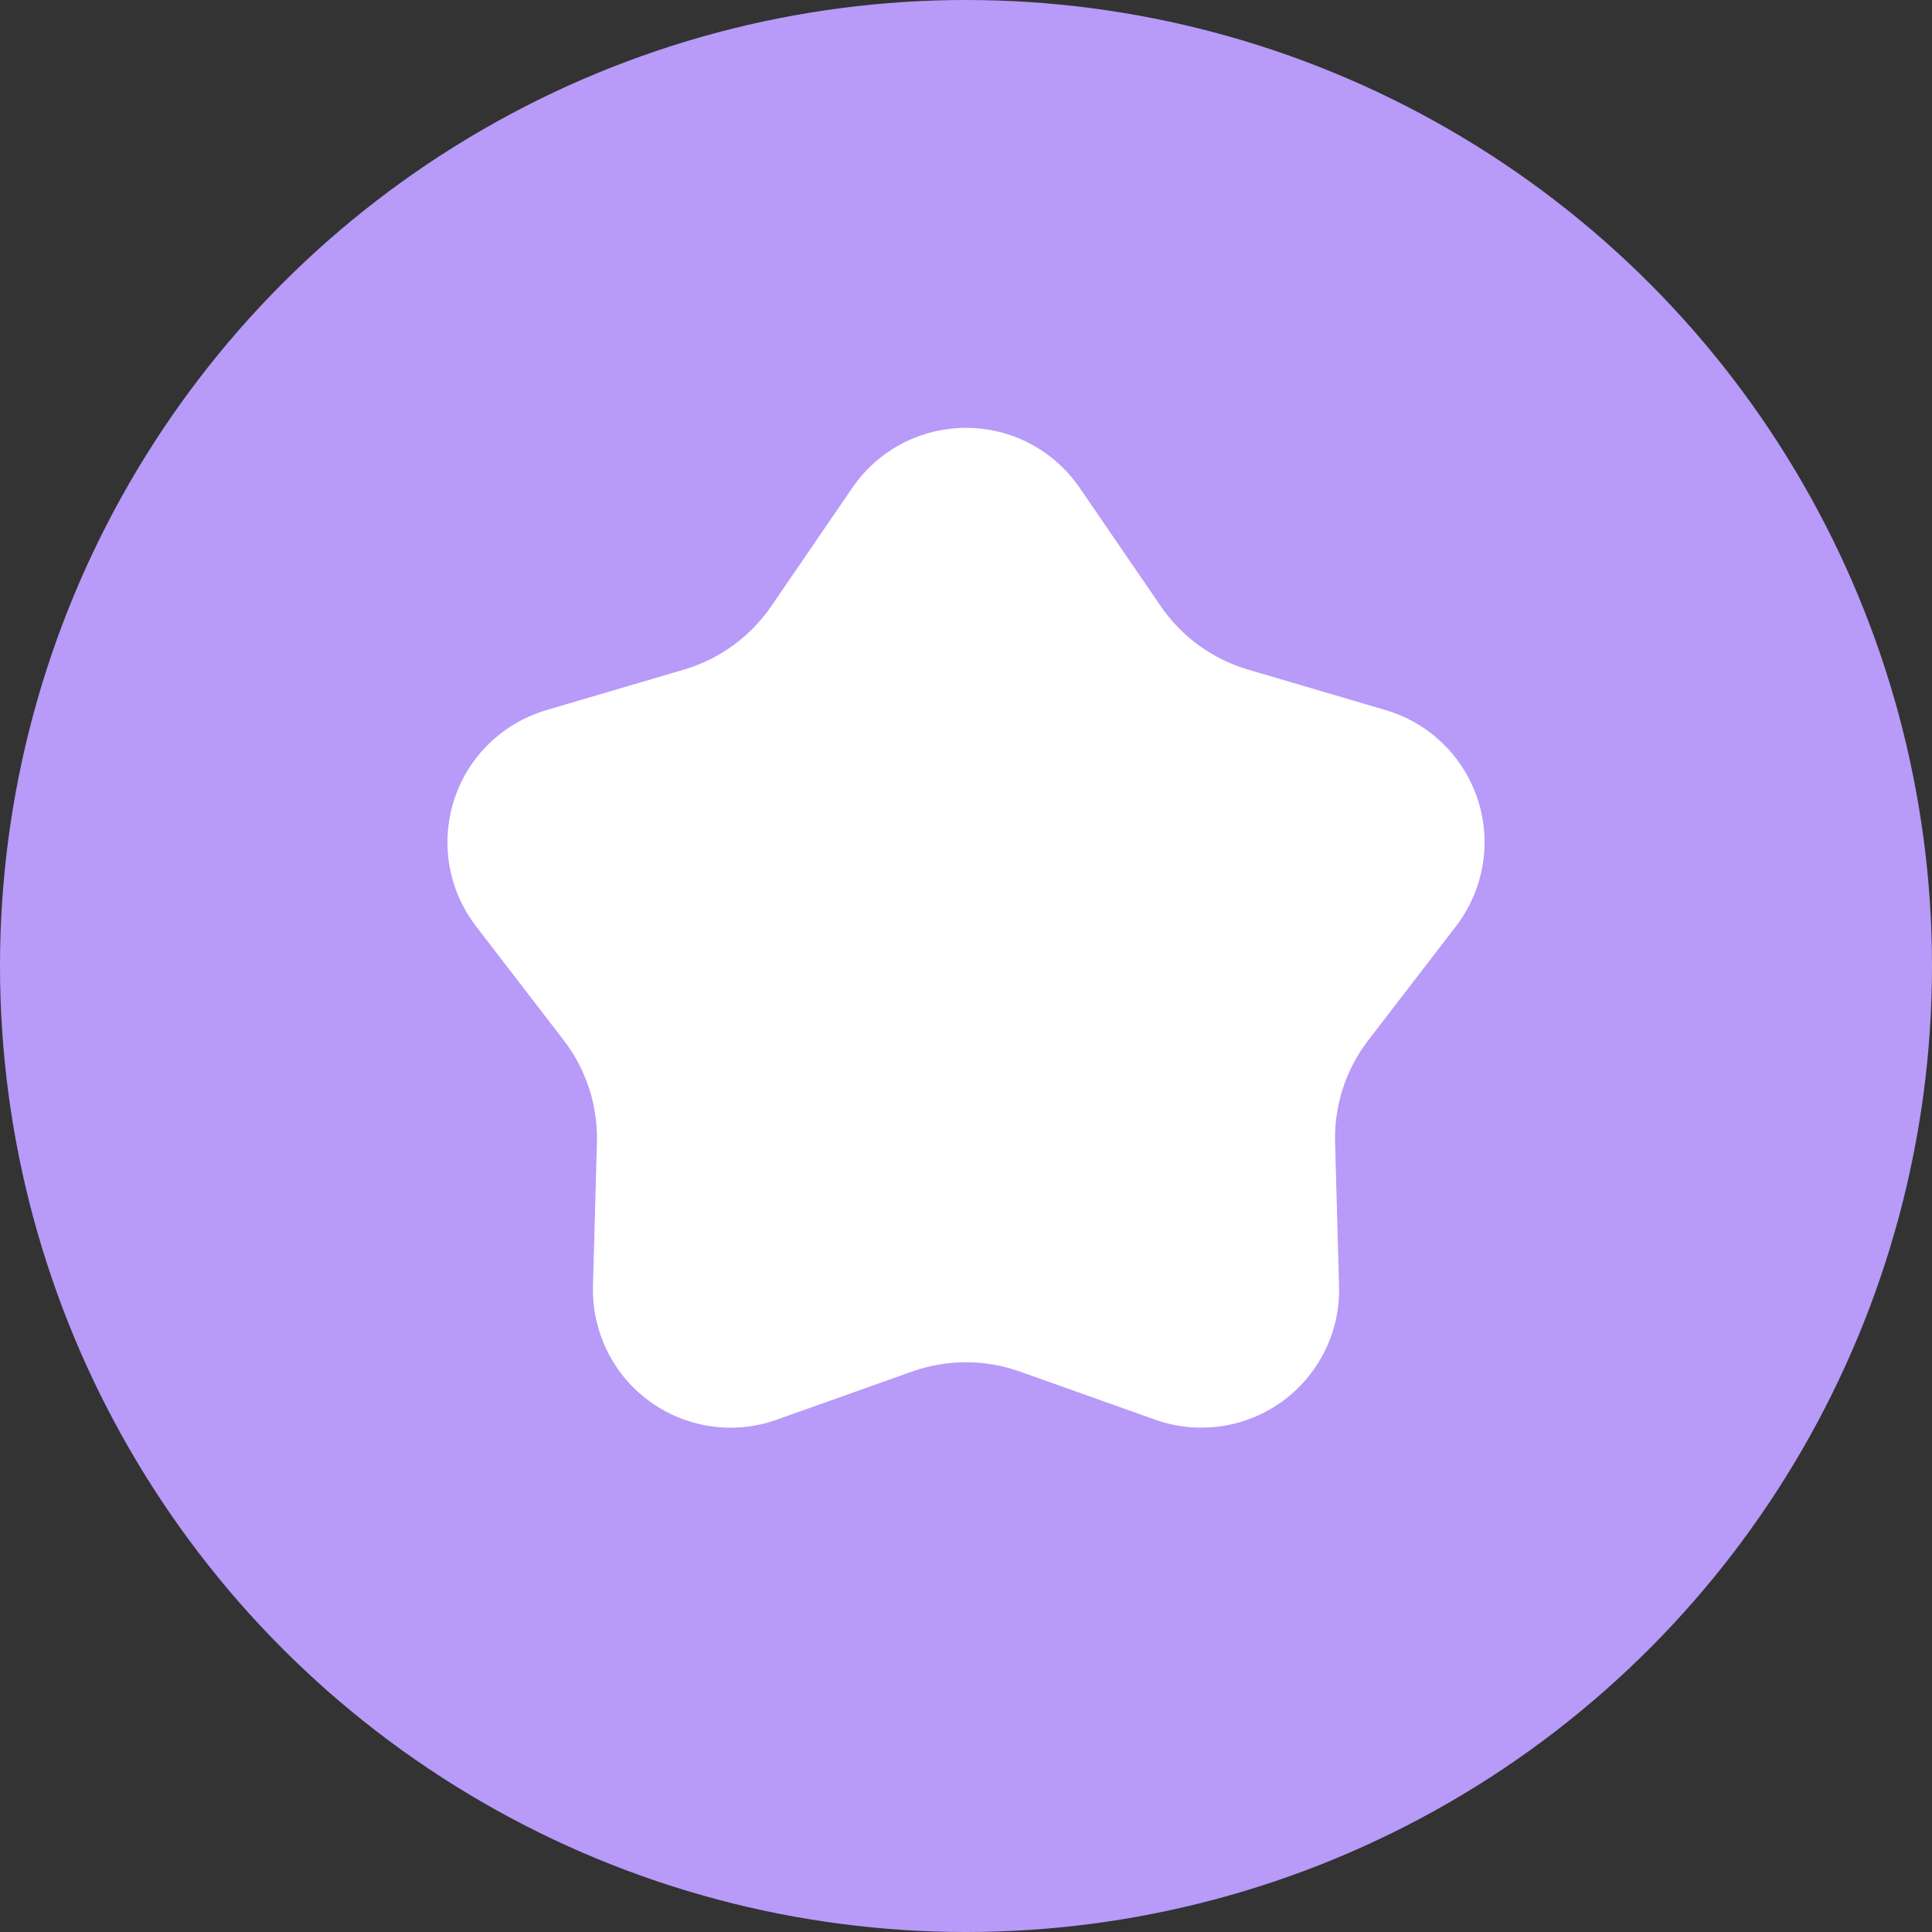 <?xml version="1.0" encoding="UTF-8"?>
<svg width="24px" height="24px" viewBox="0 0 24 24" version="1.1" xmlns="http://www.w3.org/2000/svg" xmlns:xlink="http://www.w3.org/1999/xlink">
    <rect x="0" y="0" width="24" height="24" fill="#333333" stroke="none"/>
    <title>ico/命中测试-得分</title>
    <g id="ico/命中测试-得分" stroke="none" stroke-width="1" fill="none" fill-rule="evenodd">
        <circle id="椭圆形" fill="#B89AF9" cx="12" cy="12" r="12"></circle>
        <path d="M11.33,17.038 L9.649,17.636 C8.759,17.953 7.781,17.488 7.465,16.598 C7.394,16.399 7.361,16.189 7.366,15.978 L7.415,14.194 C7.428,13.734 7.282,13.284 7.001,12.92 L5.913,11.506 C5.337,10.757 5.477,9.683 6.226,9.107 C6.393,8.979 6.583,8.882 6.785,8.822 L8.496,8.318 C8.938,8.188 9.321,7.91 9.581,7.53 L10.589,6.058 C11.123,5.279 12.188,5.081 12.967,5.614 C13.141,5.734 13.291,5.884 13.411,6.058 L14.419,7.53 C14.679,7.91 15.062,8.188 15.504,8.318 L17.215,8.822 C18.121,9.089 18.639,10.04 18.372,10.946 C18.312,11.149 18.215,11.338 18.087,11.506 L16.999,12.92 C16.718,13.284 16.572,13.734 16.585,14.194 L16.634,15.978 C16.66,16.922 15.915,17.708 14.971,17.734 C14.76,17.74 14.55,17.707 14.351,17.636 L12.67,17.038 C12.237,16.884 11.763,16.884 11.33,17.038 Z" id="星形" fill="#FFFFFF"></path>
    </g>
</svg>